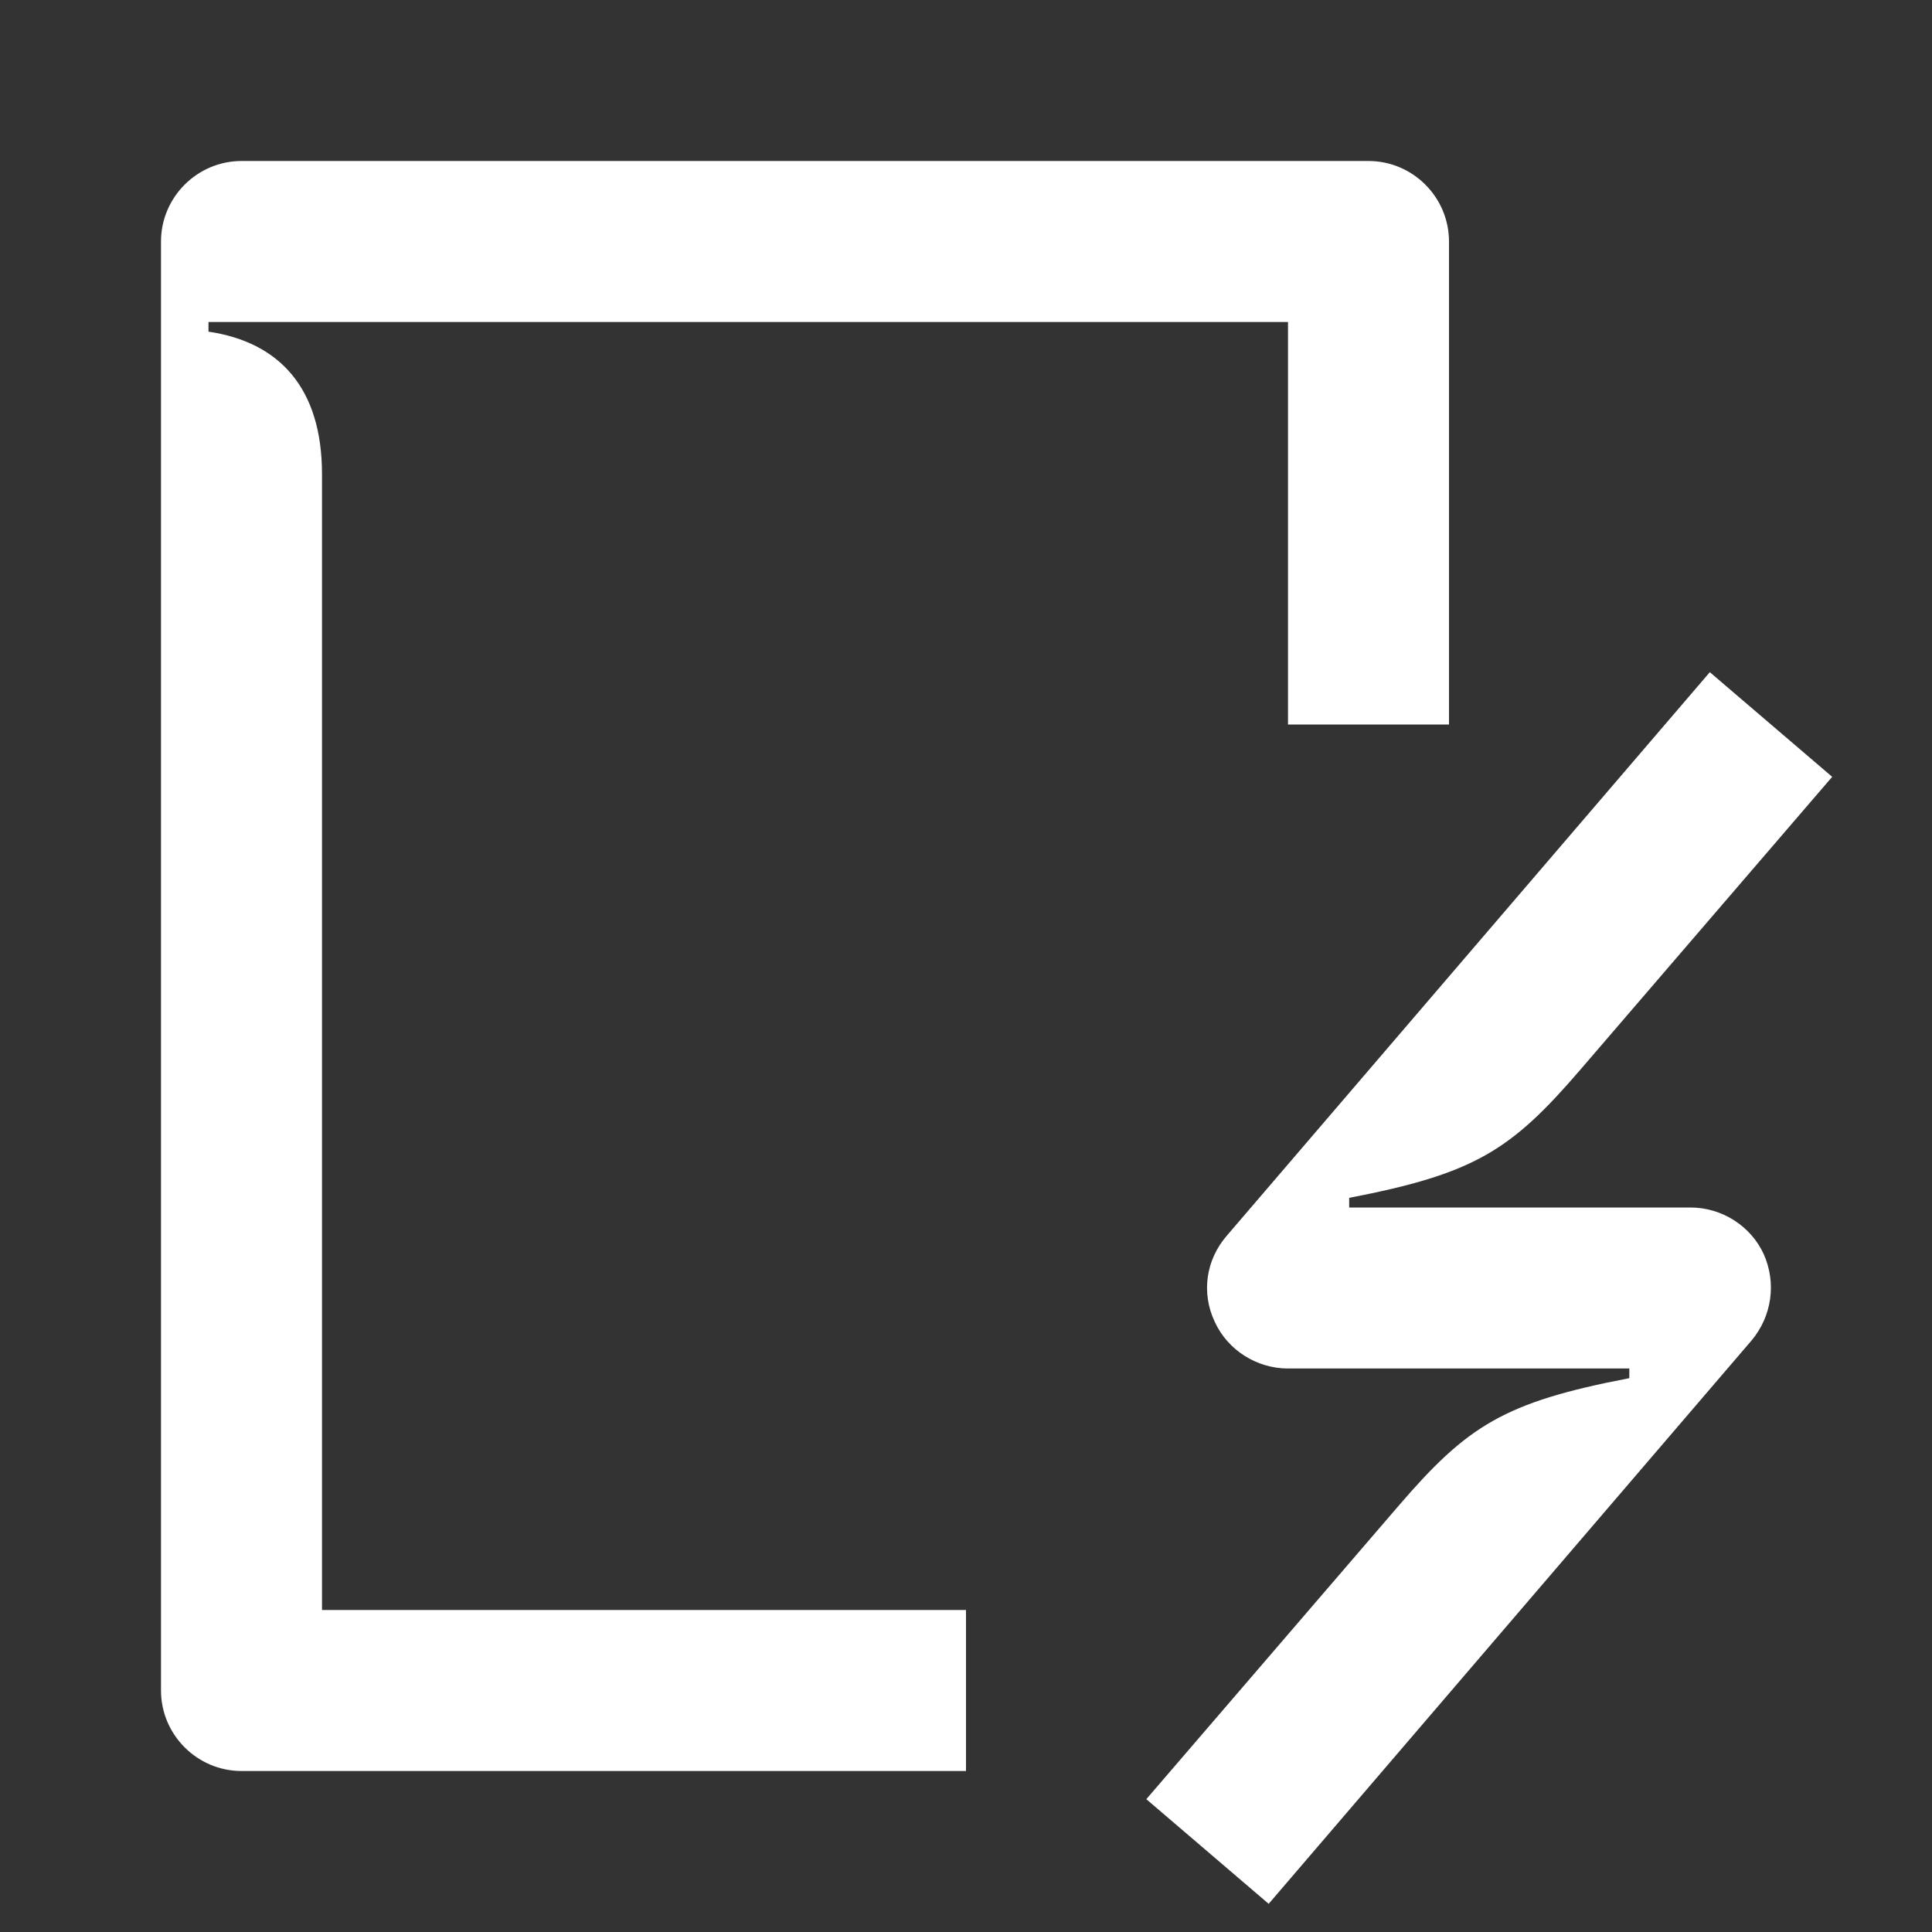<svg width="24" height="24" viewBox="0 0 24 24" fill="none" xmlns="http://www.w3.org/2000/svg">
<rect x="0" y="0" width="24" height="24" fill="#333333" stroke="none"/>
<path d="M20.24 17V17.12C18.68 17.42 18.23 17.71 17.37 18.71L14.24 22.35L15.76 23.65L21.76 16.65C22.01 16.35 22.07 15.94 21.91 15.58C21.75 15.23 21.39 15 21 15H16.76V14.88C18.32 14.58 18.77 14.29 19.63 13.29L22.76 9.65L21.24 8.35L15.24 15.35C14.98 15.65 14.92 16.06 15.09 16.42C15.25 16.77 15.61 17 16 17H20.24ZM2.59 4H16V9H18V3C18 2.45 17.55 2 17 2H3C2.45 2 2 2.45 2 3V21C2 21.55 2.45 22 3 22H12V20H4V5.89C4 4.82 3.47 4.25 2.59 4.12V4Z" fill="white"/>
</svg>
